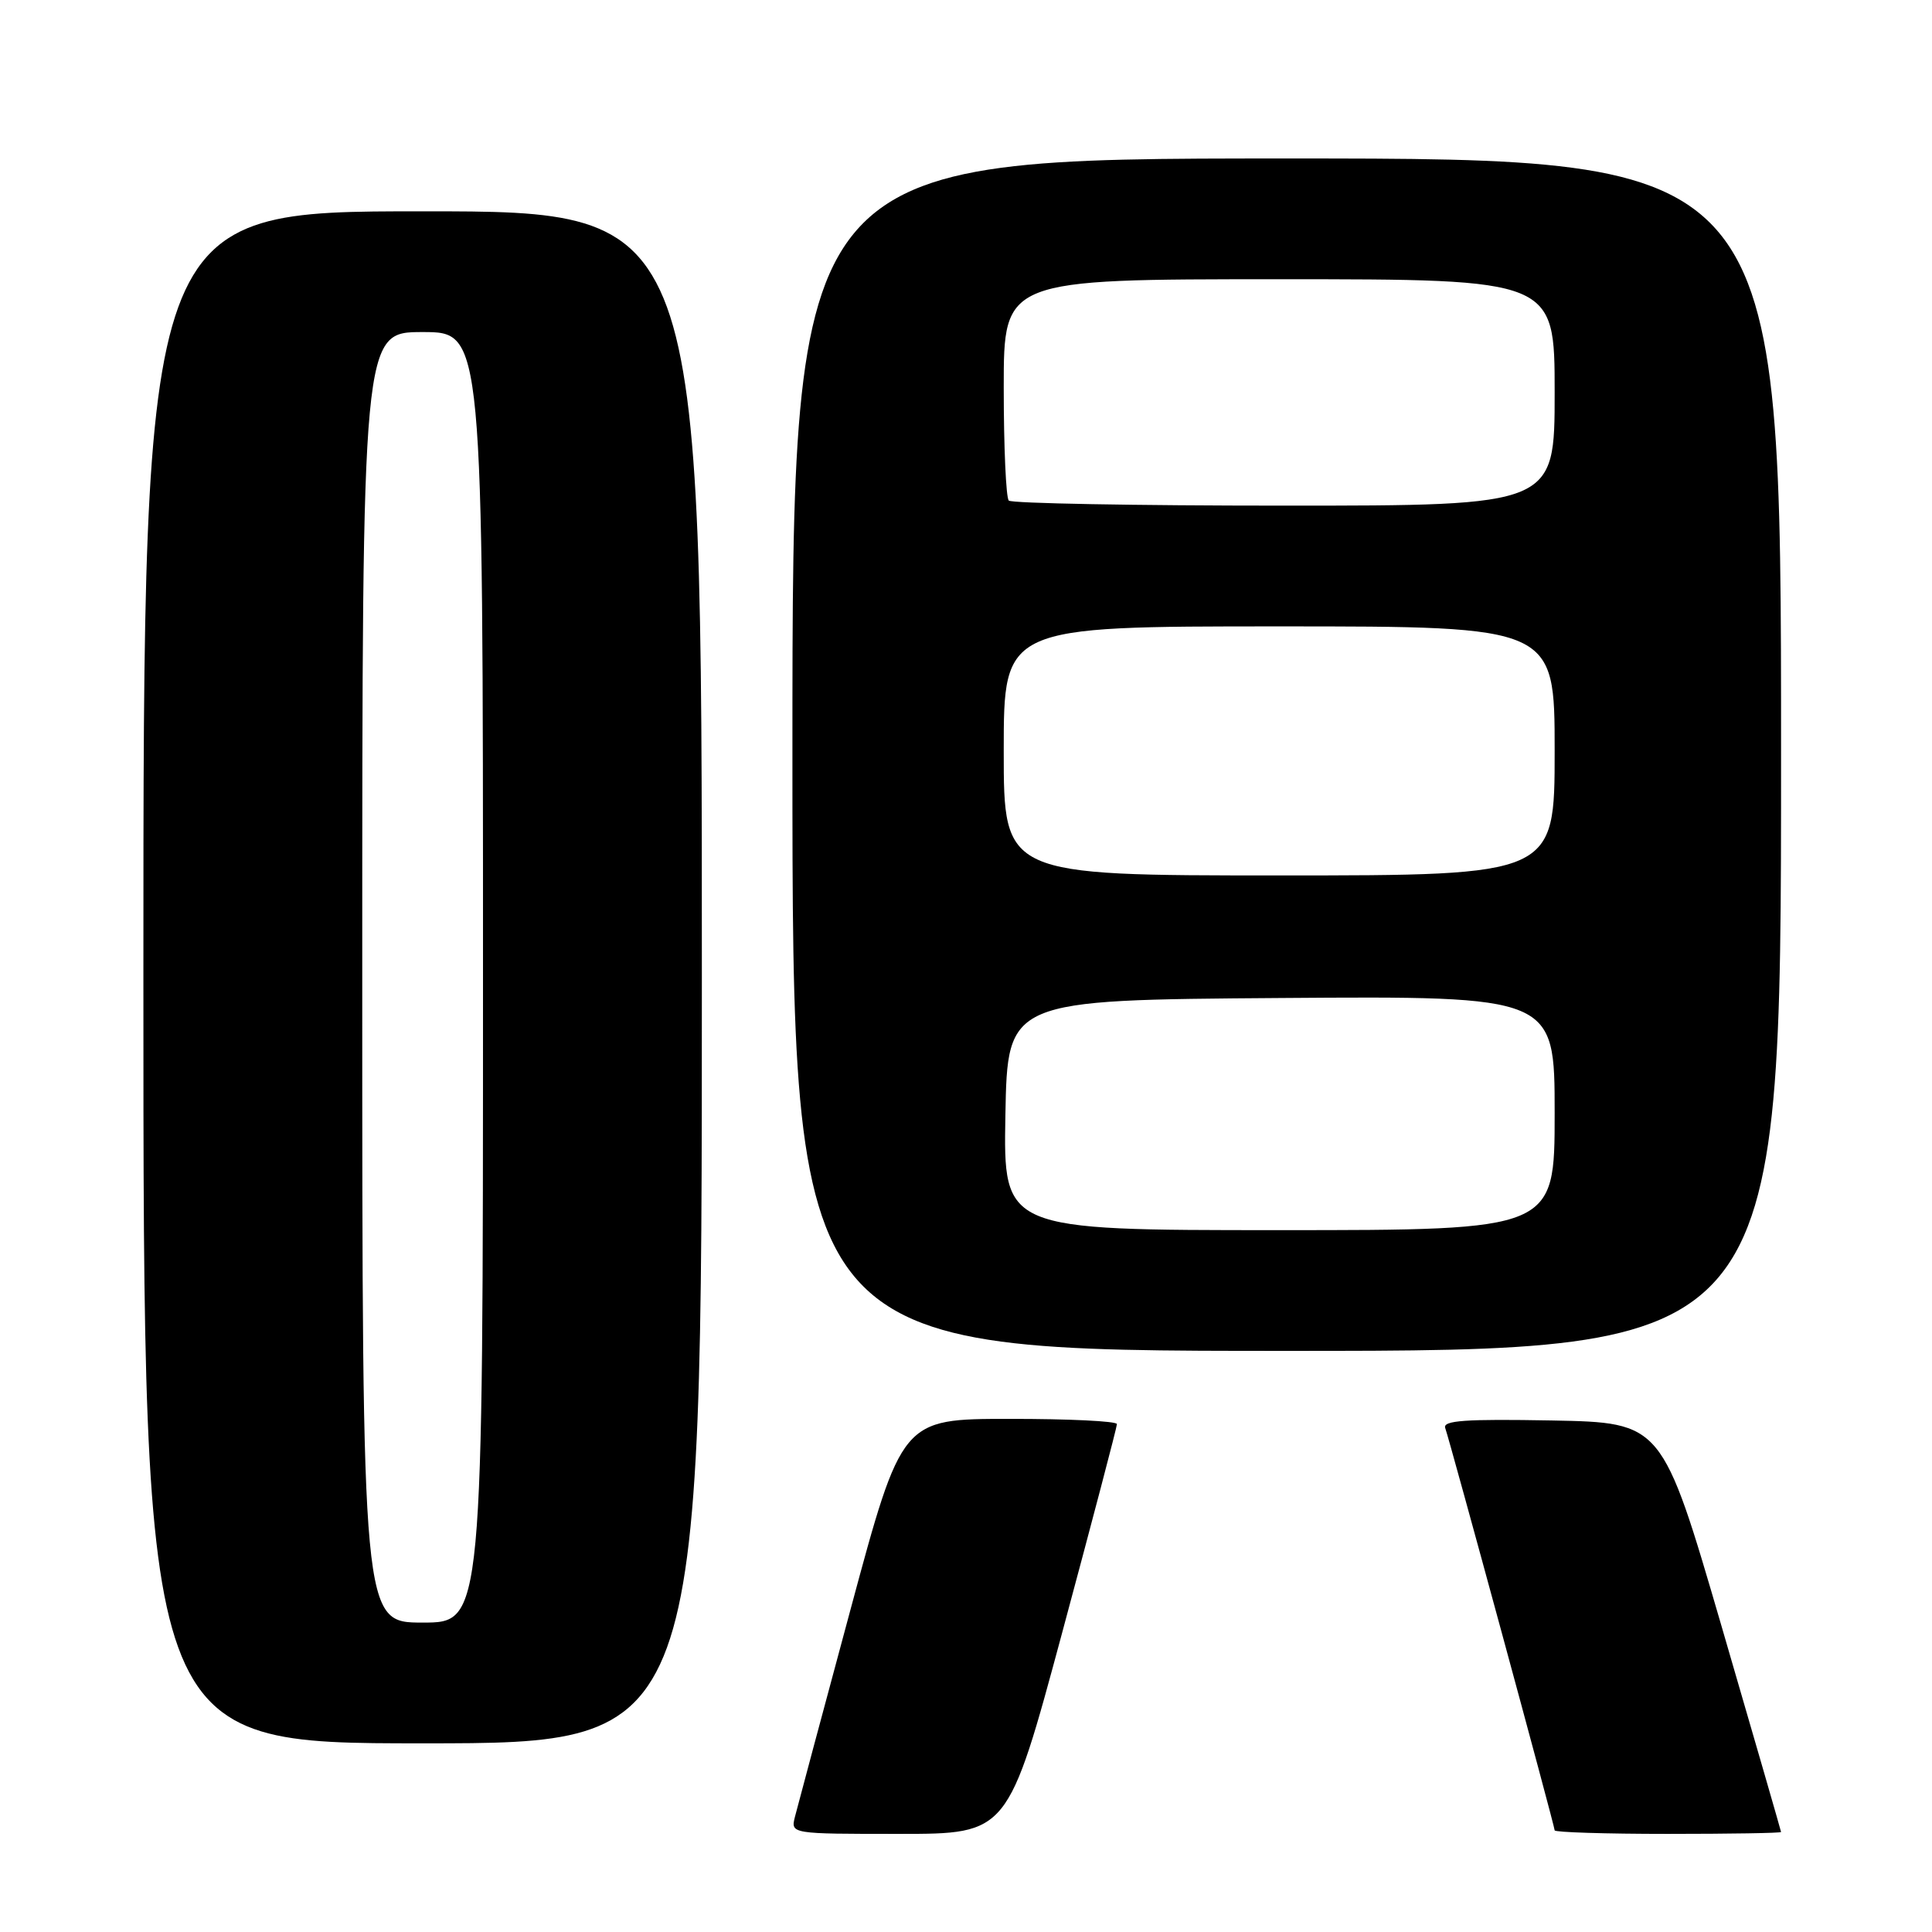 <?xml version="1.0" encoding="UTF-8" standalone="no"?>
<!DOCTYPE svg PUBLIC "-//W3C//DTD SVG 1.1//EN" "http://www.w3.org/Graphics/SVG/1.1/DTD/svg11.dtd" >
<svg xmlns="http://www.w3.org/2000/svg" xmlns:xlink="http://www.w3.org/1999/xlink" version="1.1" viewBox="0 0 256 256">
 <g >
 <path fill="currentColor"
d=" M 140.78 216.20 C 144.75 201.45 148.00 189.08 148.00 188.70 C 148.00 188.31 141.59 188.00 133.75 188.01 C 119.50 188.01 119.50 188.01 112.70 213.26 C 108.96 227.14 105.64 239.51 105.33 240.75 C 104.77 243.00 104.77 243.00 119.16 243.00 C 133.56 243.00 133.56 243.00 140.78 216.20 Z  M 236.00 242.75 C 235.99 242.61 232.45 230.35 228.12 215.50 C 220.24 188.50 220.24 188.50 205.64 188.22 C 194.14 188.01 191.14 188.22 191.50 189.22 C 192.15 191.05 206.00 241.97 206.00 242.53 C 206.00 242.79 212.75 243.00 221.00 243.00 C 229.25 243.00 236.00 242.89 236.00 242.75 Z  M 93.00 129.50 C 93.00 28.00 93.00 28.00 56.00 28.00 C 19.00 28.00 19.00 28.00 19.00 129.50 C 19.00 231.00 19.00 231.00 56.00 231.00 C 93.00 231.00 93.00 231.00 93.00 129.50 Z  M 236.00 100.00 C 236.00 21.00 236.00 21.00 170.50 21.00 C 105.00 21.00 105.00 21.00 105.00 100.00 C 105.00 179.00 105.00 179.00 170.50 179.00 C 236.00 179.00 236.00 179.00 236.00 100.00 Z  M 48.00 129.50 C 48.00 44.00 48.00 44.00 56.00 44.00 C 64.00 44.00 64.00 44.00 64.00 129.50 C 64.00 215.00 64.00 215.00 56.00 215.00 C 48.00 215.00 48.00 215.00 48.00 129.50 Z  M 133.22 147.75 C 133.50 132.50 133.50 132.50 169.75 132.24 C 206.00 131.98 206.00 131.98 206.00 147.49 C 206.00 163.00 206.00 163.00 169.47 163.00 C 132.95 163.00 132.95 163.00 133.22 147.75 Z  M 133.00 99.50 C 133.00 83.00 133.00 83.00 169.50 83.00 C 206.00 83.00 206.00 83.00 206.00 99.50 C 206.00 116.00 206.00 116.00 169.50 116.00 C 133.00 116.00 133.00 116.00 133.00 99.50 Z  M 133.67 66.33 C 133.30 65.97 133.00 59.22 133.00 51.33 C 133.00 37.00 133.00 37.00 169.50 37.00 C 206.00 37.00 206.00 37.00 206.00 52.00 C 206.00 67.00 206.00 67.00 170.17 67.00 C 150.46 67.00 134.03 66.70 133.67 66.33 Z "/>
</g>
</svg>